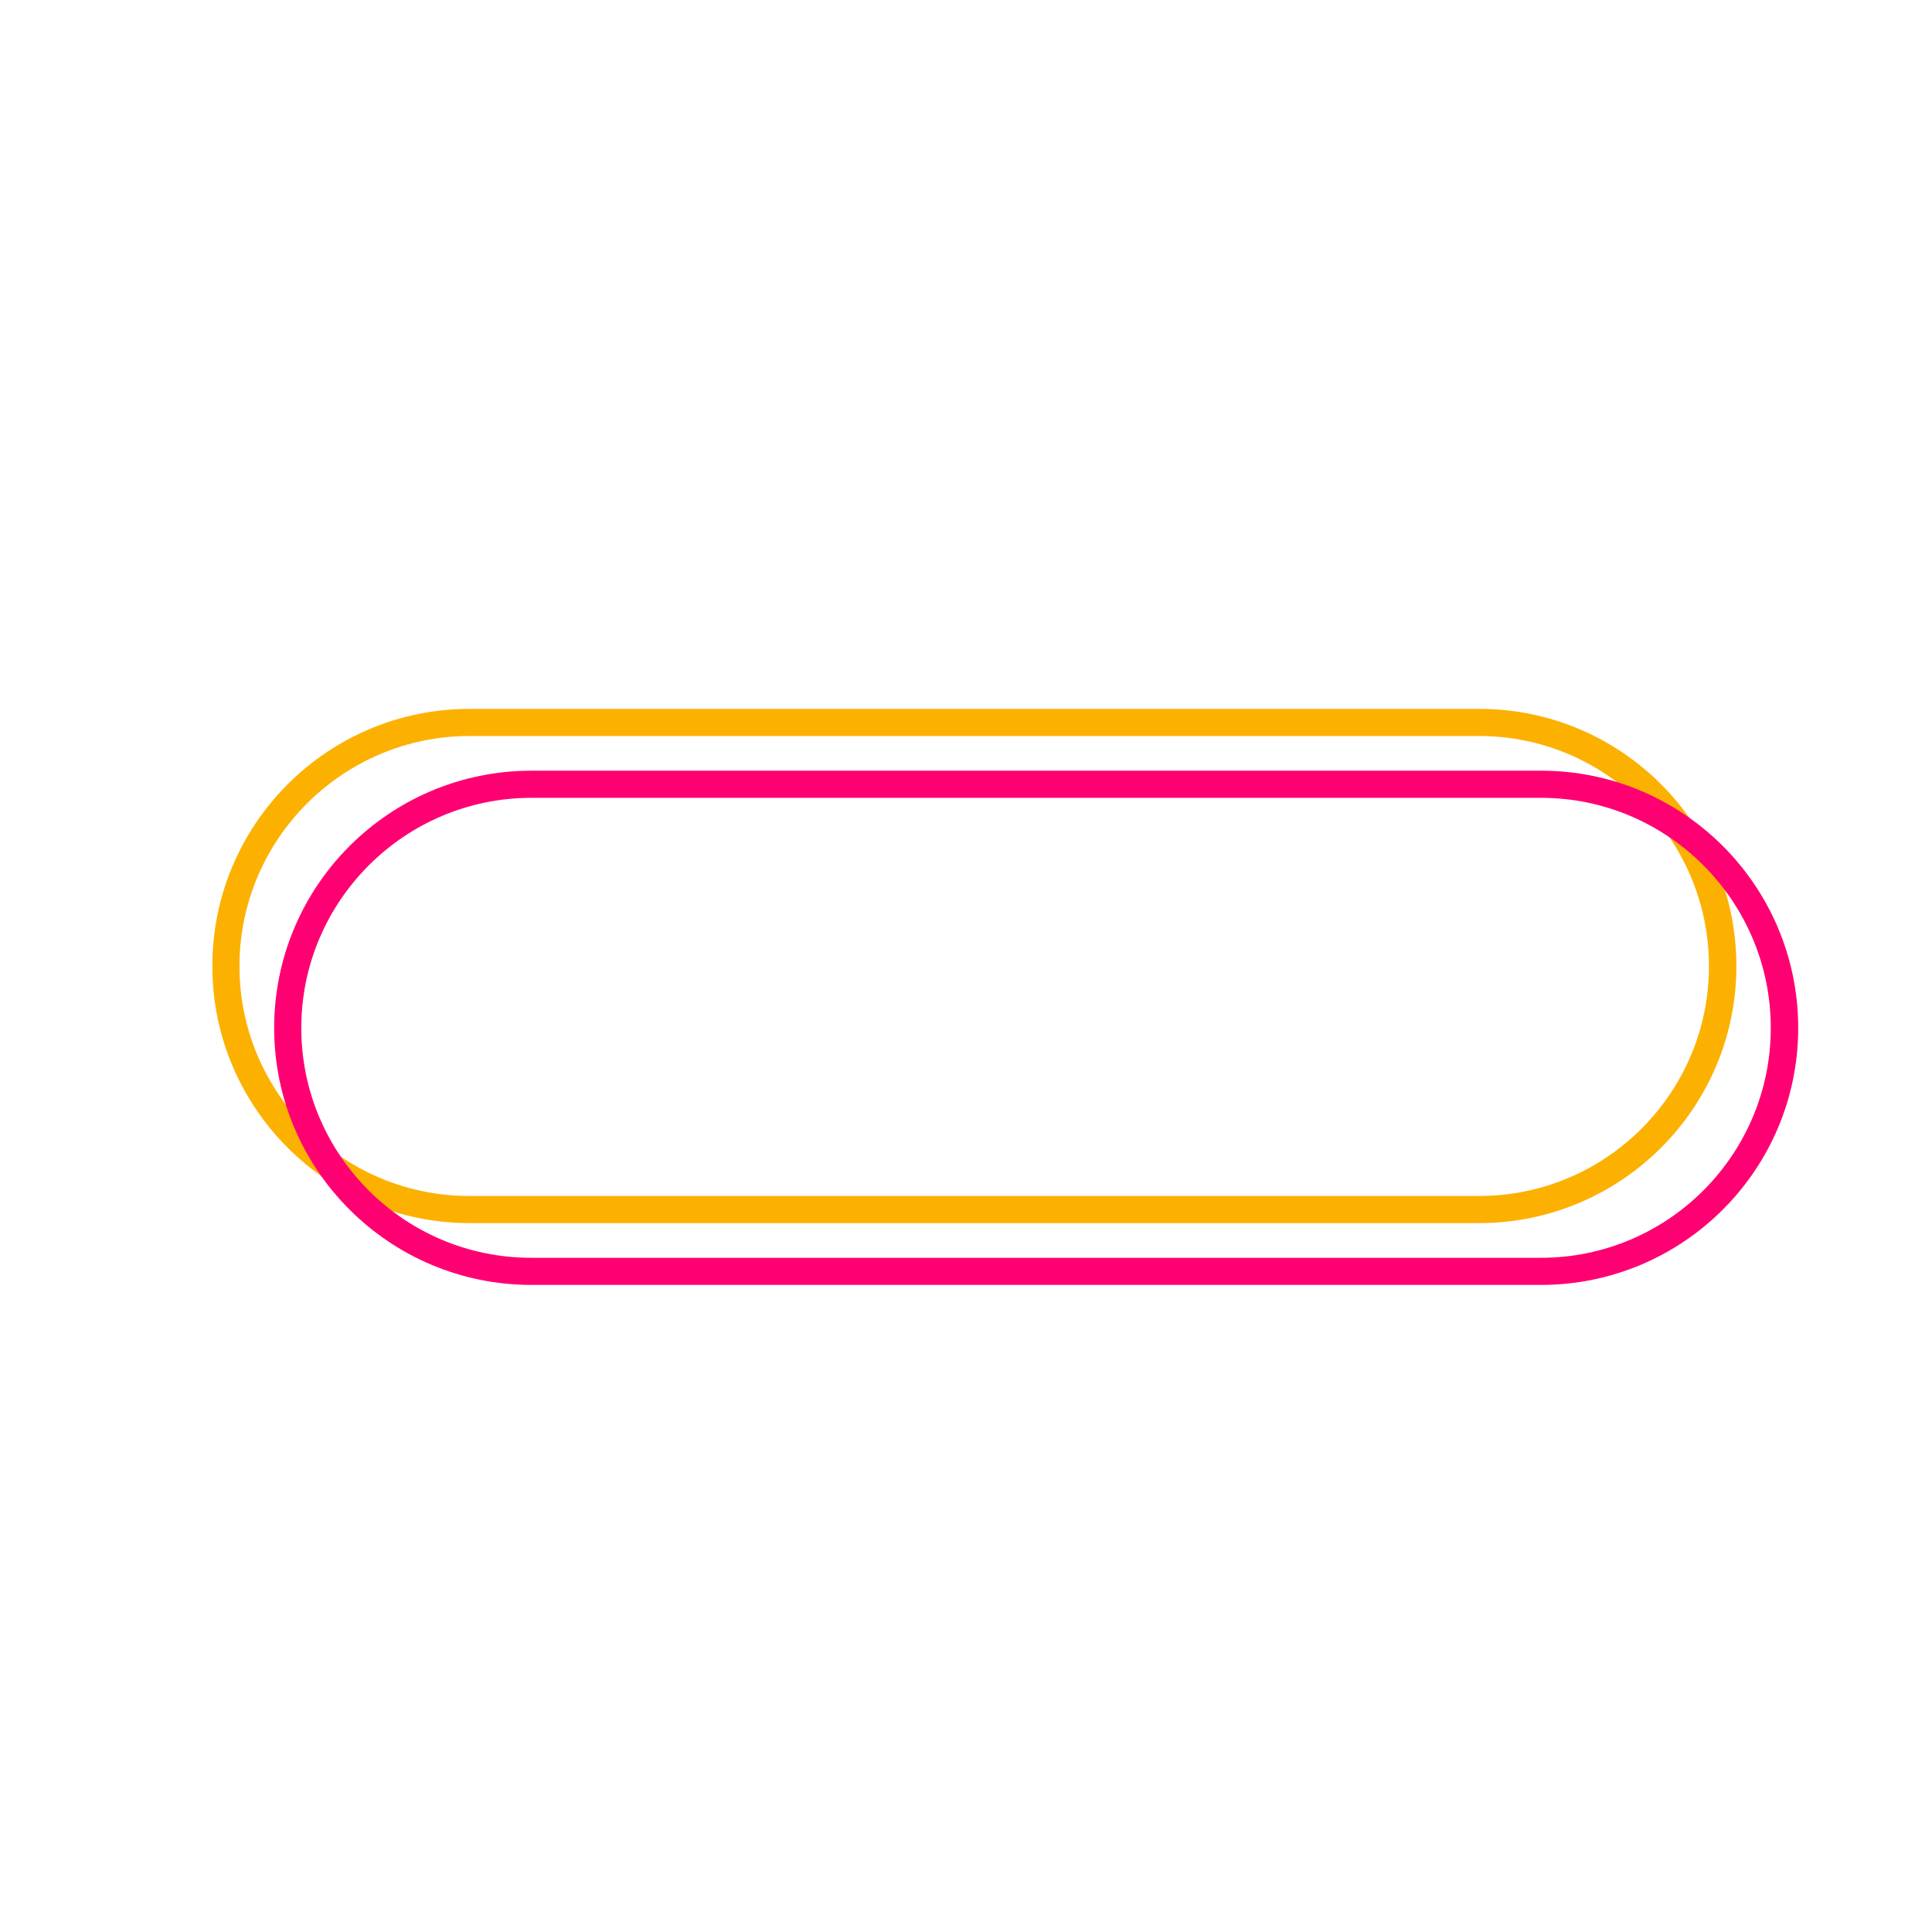 <svg xmlns="http://www.w3.org/2000/svg" xmlns:xlink="http://www.w3.org/1999/xlink" width="500" zoomAndPan="magnify" viewBox="0 0 375 375" height="500" preserveAspectRatio="xMidYMid meet" version="1.0"><defs><clipPath id="18e85238c8"><path d="M 41 137.594 L 337.75 137.594 L 337.75 237.344 L 41 237.344 Z M 41 137.594 " clip-rule="nonzero"/></clipPath><clipPath id="bcf87dc5fd"><path d="M 53 149.594 L 349.75 149.594 L 349.75 249.344 L 53 249.344 Z M 53 149.594 " clip-rule="nonzero"/></clipPath></defs><g clip-path="url(#18e85238c8)"><path fill="#fcb101" d="M 287.098 237.402 L 91.148 237.402 C 63.578 237.402 41.215 215.035 41.215 187.527 C 41.215 159.957 63.578 137.594 91.148 137.594 L 287.156 137.594 C 314.668 137.594 337.031 159.957 337.031 187.527 C 337.031 215.035 314.668 237.402 287.098 237.402 Z M 91.148 142.859 C 66.535 142.859 46.48 162.914 46.48 187.527 C 46.48 212.137 66.477 232.137 91.09 232.137 L 287.098 232.137 C 311.707 232.137 331.707 212.137 331.707 187.527 C 331.707 162.914 311.707 142.859 287.098 142.859 Z M 91.148 142.859 " fill-opacity="1" fill-rule="nonzero"/></g><g clip-path="url(#bcf87dc5fd)"><path fill="#ff0072" d="M 299.098 249.402 L 103.148 249.402 C 75.578 249.402 53.215 227.035 53.215 199.527 C 53.215 171.957 75.578 149.594 103.148 149.594 L 299.156 149.594 C 326.668 149.594 349.031 171.957 349.031 199.527 C 349.031 227.035 326.668 249.402 299.098 249.402 Z M 103.148 154.859 C 78.535 154.859 58.48 174.914 58.48 199.527 C 58.48 224.137 78.477 244.137 103.09 244.137 L 299.098 244.137 C 323.707 244.137 343.707 224.137 343.707 199.527 C 343.707 174.914 323.707 154.859 299.098 154.859 Z M 103.148 154.859 " fill-opacity="1" fill-rule="nonzero"/></g></svg>